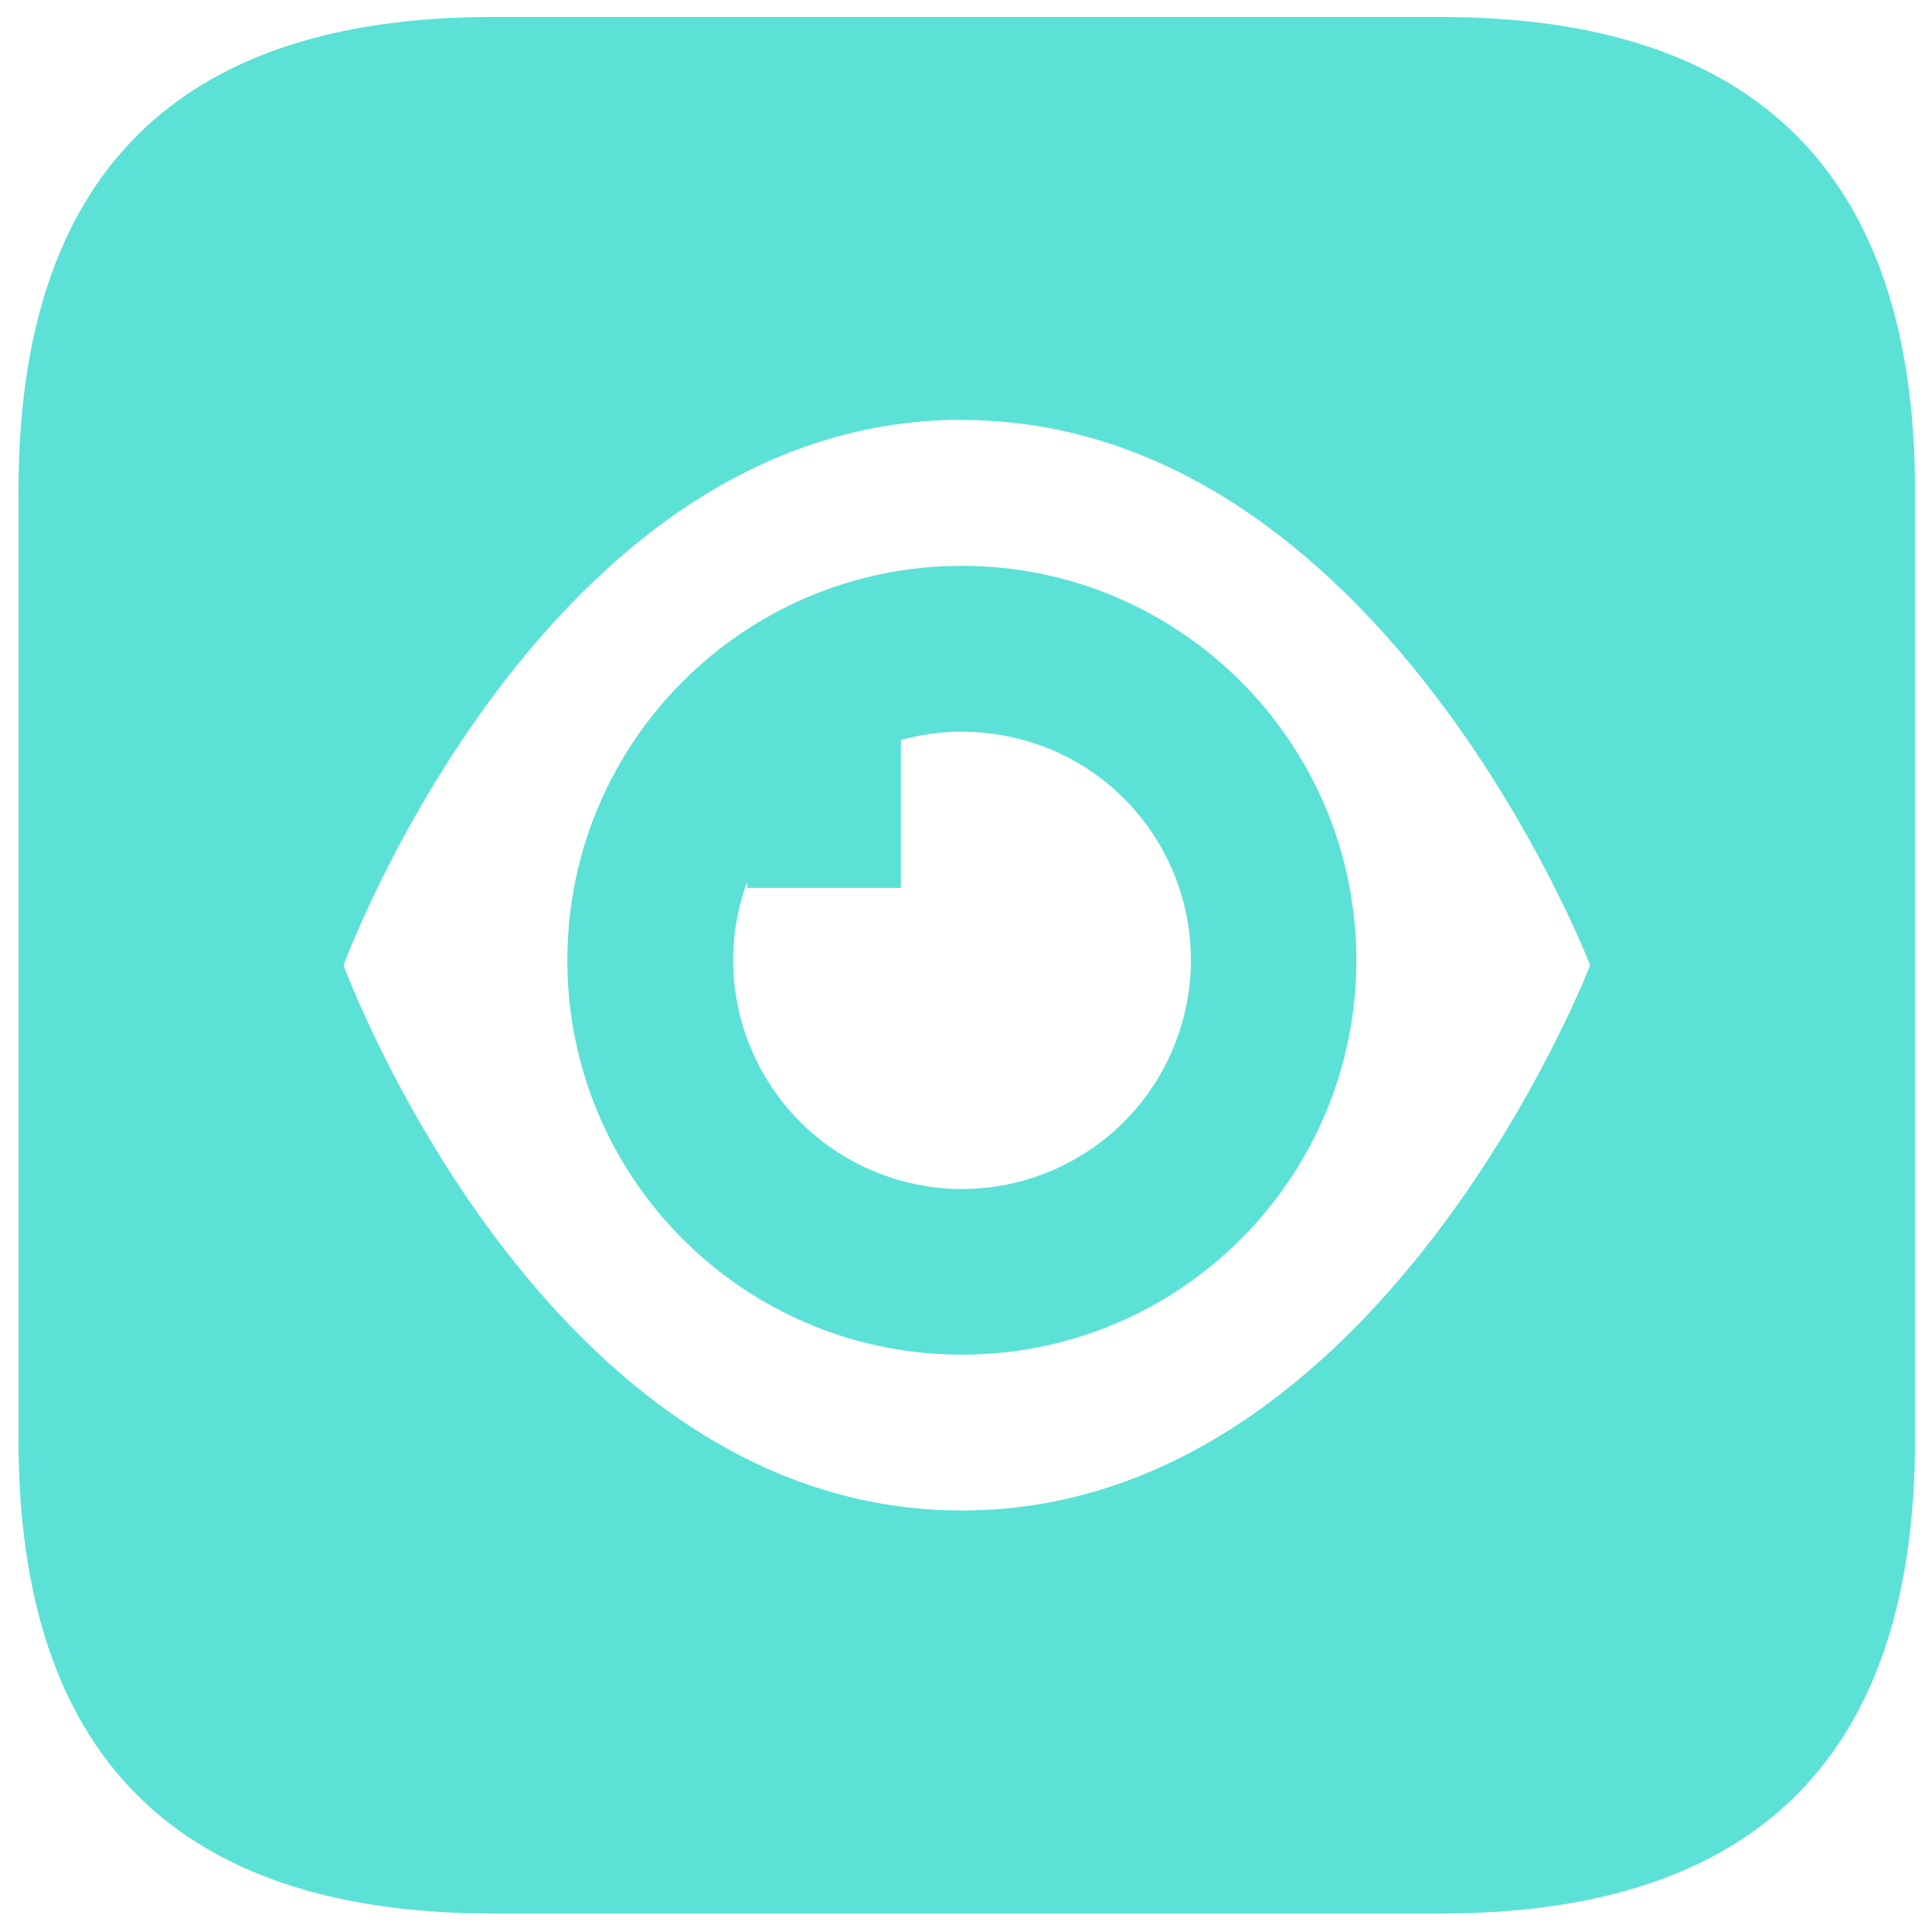 <?xml version="1.0" encoding="utf-8"?>
<!-- Generator: Adobe Illustrator 22.1.0, SVG Export Plug-In . SVG Version: 6.00 Build 0)  -->
<svg version="1.1" id="图层_1" xmlns="http://www.w3.org/2000/svg" xmlns:xlink="http://www.w3.org/1999/xlink" x="0px" y="0px"
	 viewBox="0 0 1024 1024" style="enable-background:new 0 0 1024 1024;" xml:space="preserve">
<style type="text/css">
	.st0{fill:#5CE1D7;}
</style>
<g>
	<path class="st0" d="M509.8,299.9c-115.5,0-209.1,93.6-209.1,209.1S394.3,718,509.8,718c115.4,0,209-93.5,209.1-209
		c0,0,0-0.1,0-0.1C718.8,393.5,625.2,299.9,509.8,299.9z M623.8,550.5c-23,62.9-92.6,95.3-155.5,72.3c-62.9-23-95.3-92.6-72.3-155.5
		v3.3h81.5v-78.4c10.5-2.9,21.3-4.4,32.2-4.4c14.3,0,28.4,2.5,41.8,7.3C614.5,418,646.8,487.6,623.8,550.5z"/>
	<path class="st0" d="M763.7,9H261.1C93.6,9,9.8,92.8,9.8,260.3v502.6c0,167.5,83.8,251.3,251.3,251.3h502.6
		c167.5,0,251.3-83.8,251.3-251.3V260.3C1015,92.8,931.2,9,763.7,9z M509.8,800.6c-221.9,0-327.7-289-327.7-289
		s105.8-289,327.7-289.1v0.1c222,0,333,289,333,289S731.7,800.6,509.8,800.6z"/>
</g>
</svg>
